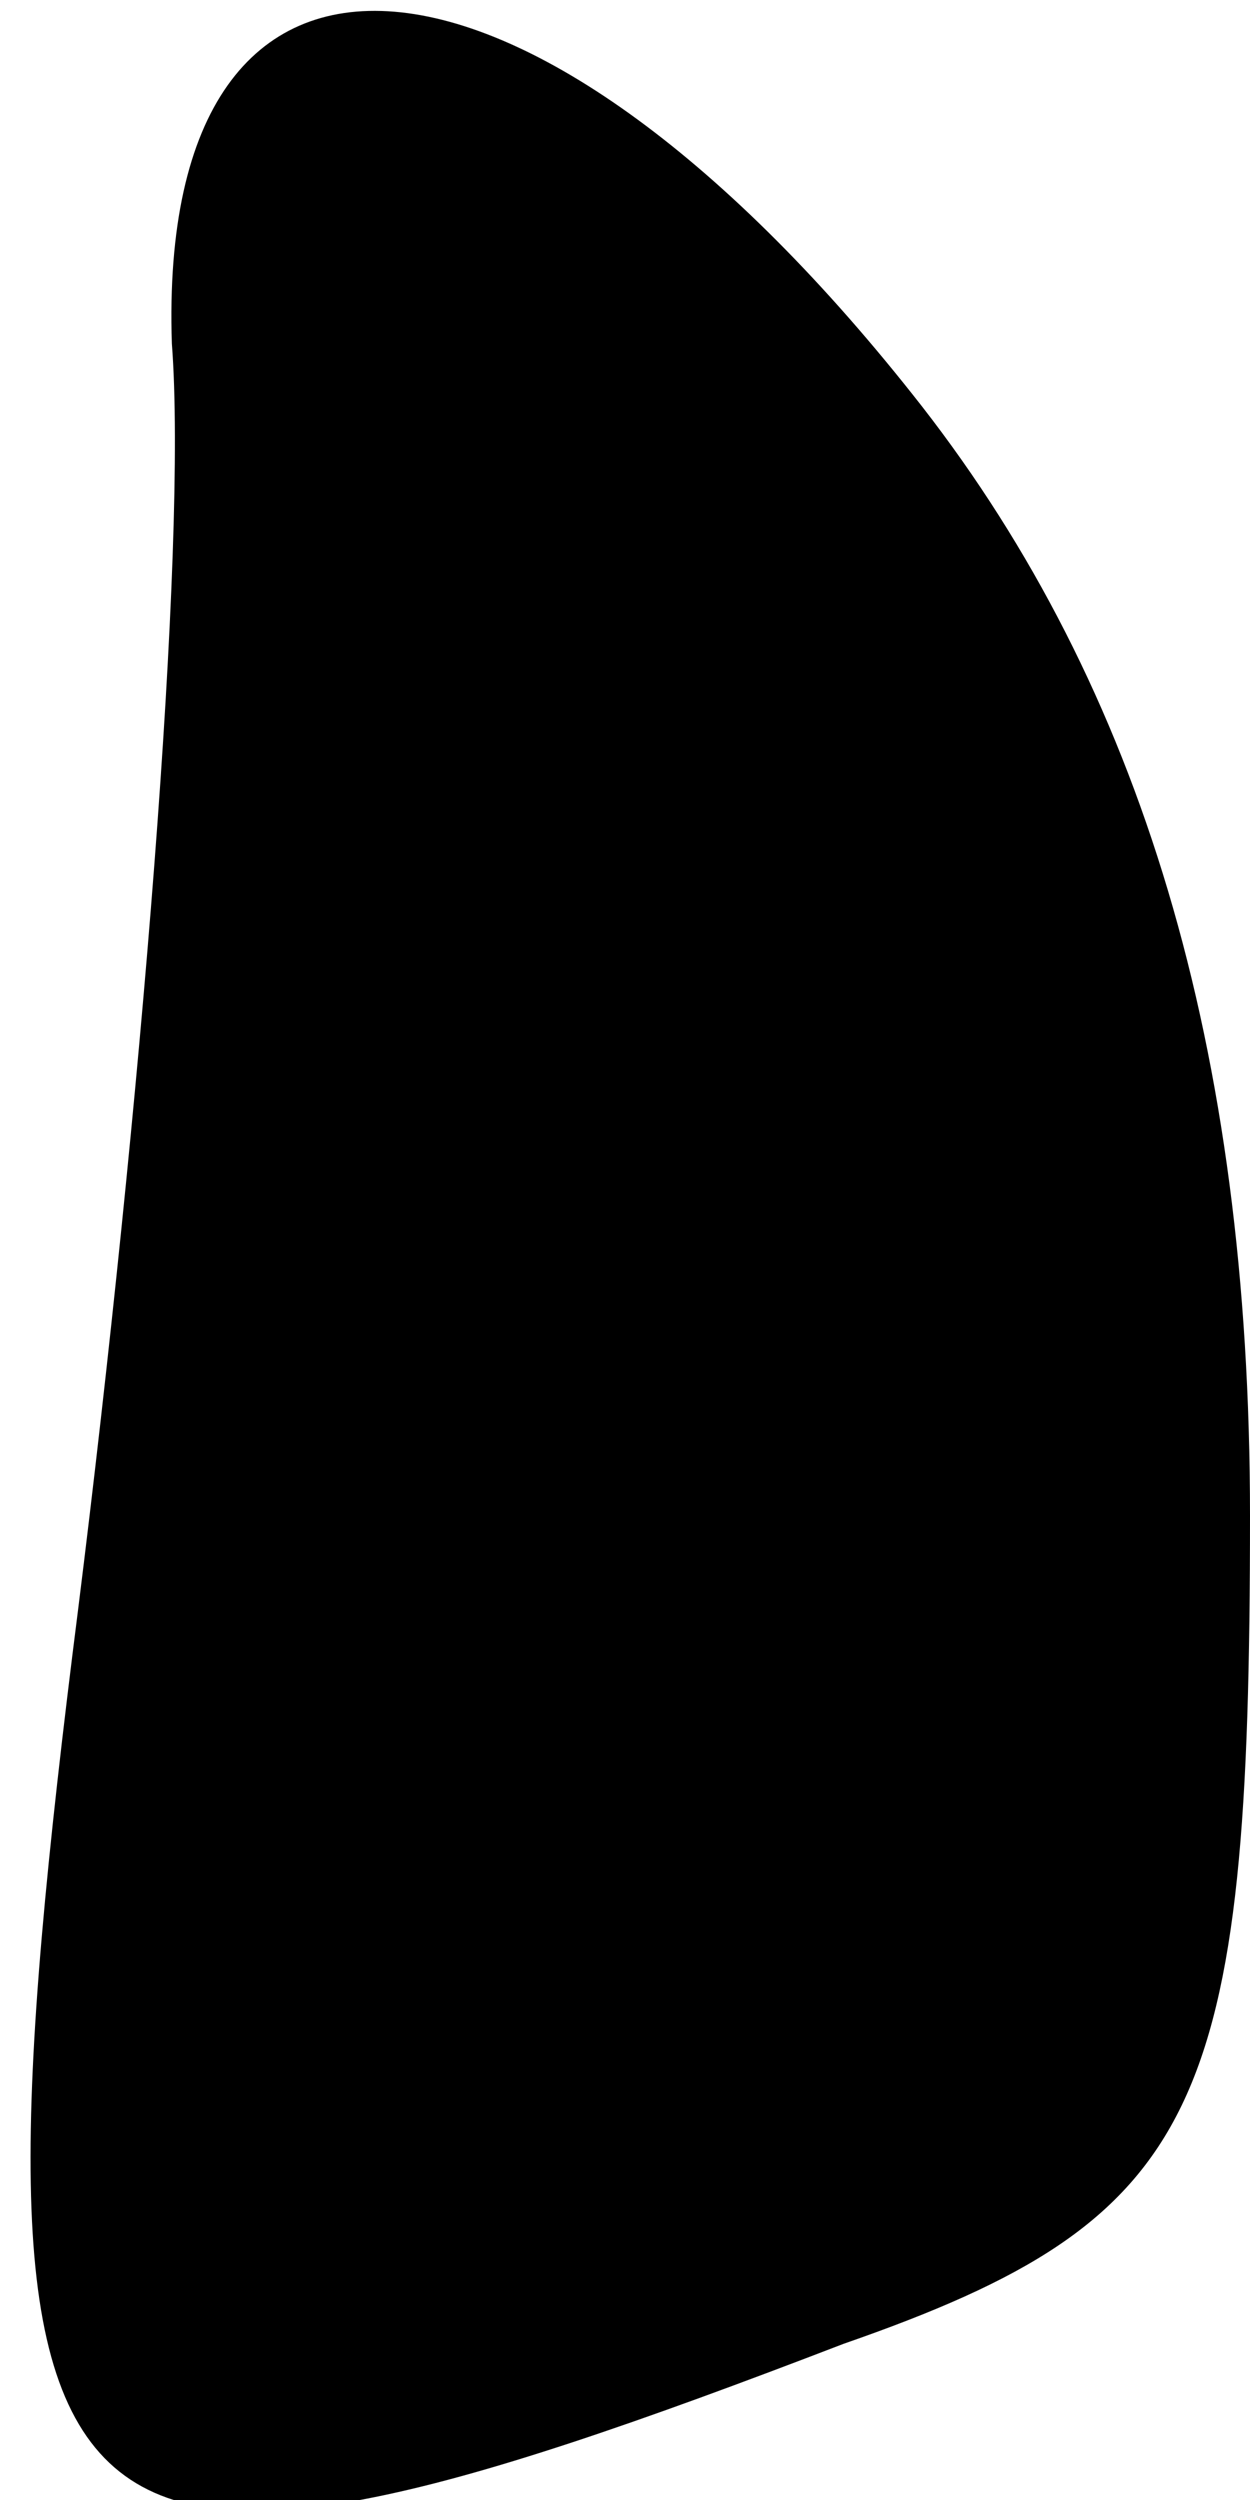 <?xml version="1.0" standalone="no"?>
<!DOCTYPE svg PUBLIC "-//W3C//DTD SVG 20010904//EN"
 "http://www.w3.org/TR/2001/REC-SVG-20010904/DTD/svg10.dtd">
<svg version="1.0" xmlns="http://www.w3.org/2000/svg"
 width="8pt" height="16pt" viewBox="0 0 8 16"
 preserveAspectRatio="xMidYMid meet">
<g transform="translate(0,16) scale(0.1,-0.1)"
fill="#000000" stroke="none">
<path fill="#000000" stroke="none" d="M11 138 c1 -13 -2 -49 -6 -81 -8 -63
-3 -67 49 -47 23 8 26 15 26 53 0 30 -7 53 -21 71 -25 32 -49 34 -48 4z"/>
</g>
</svg>
